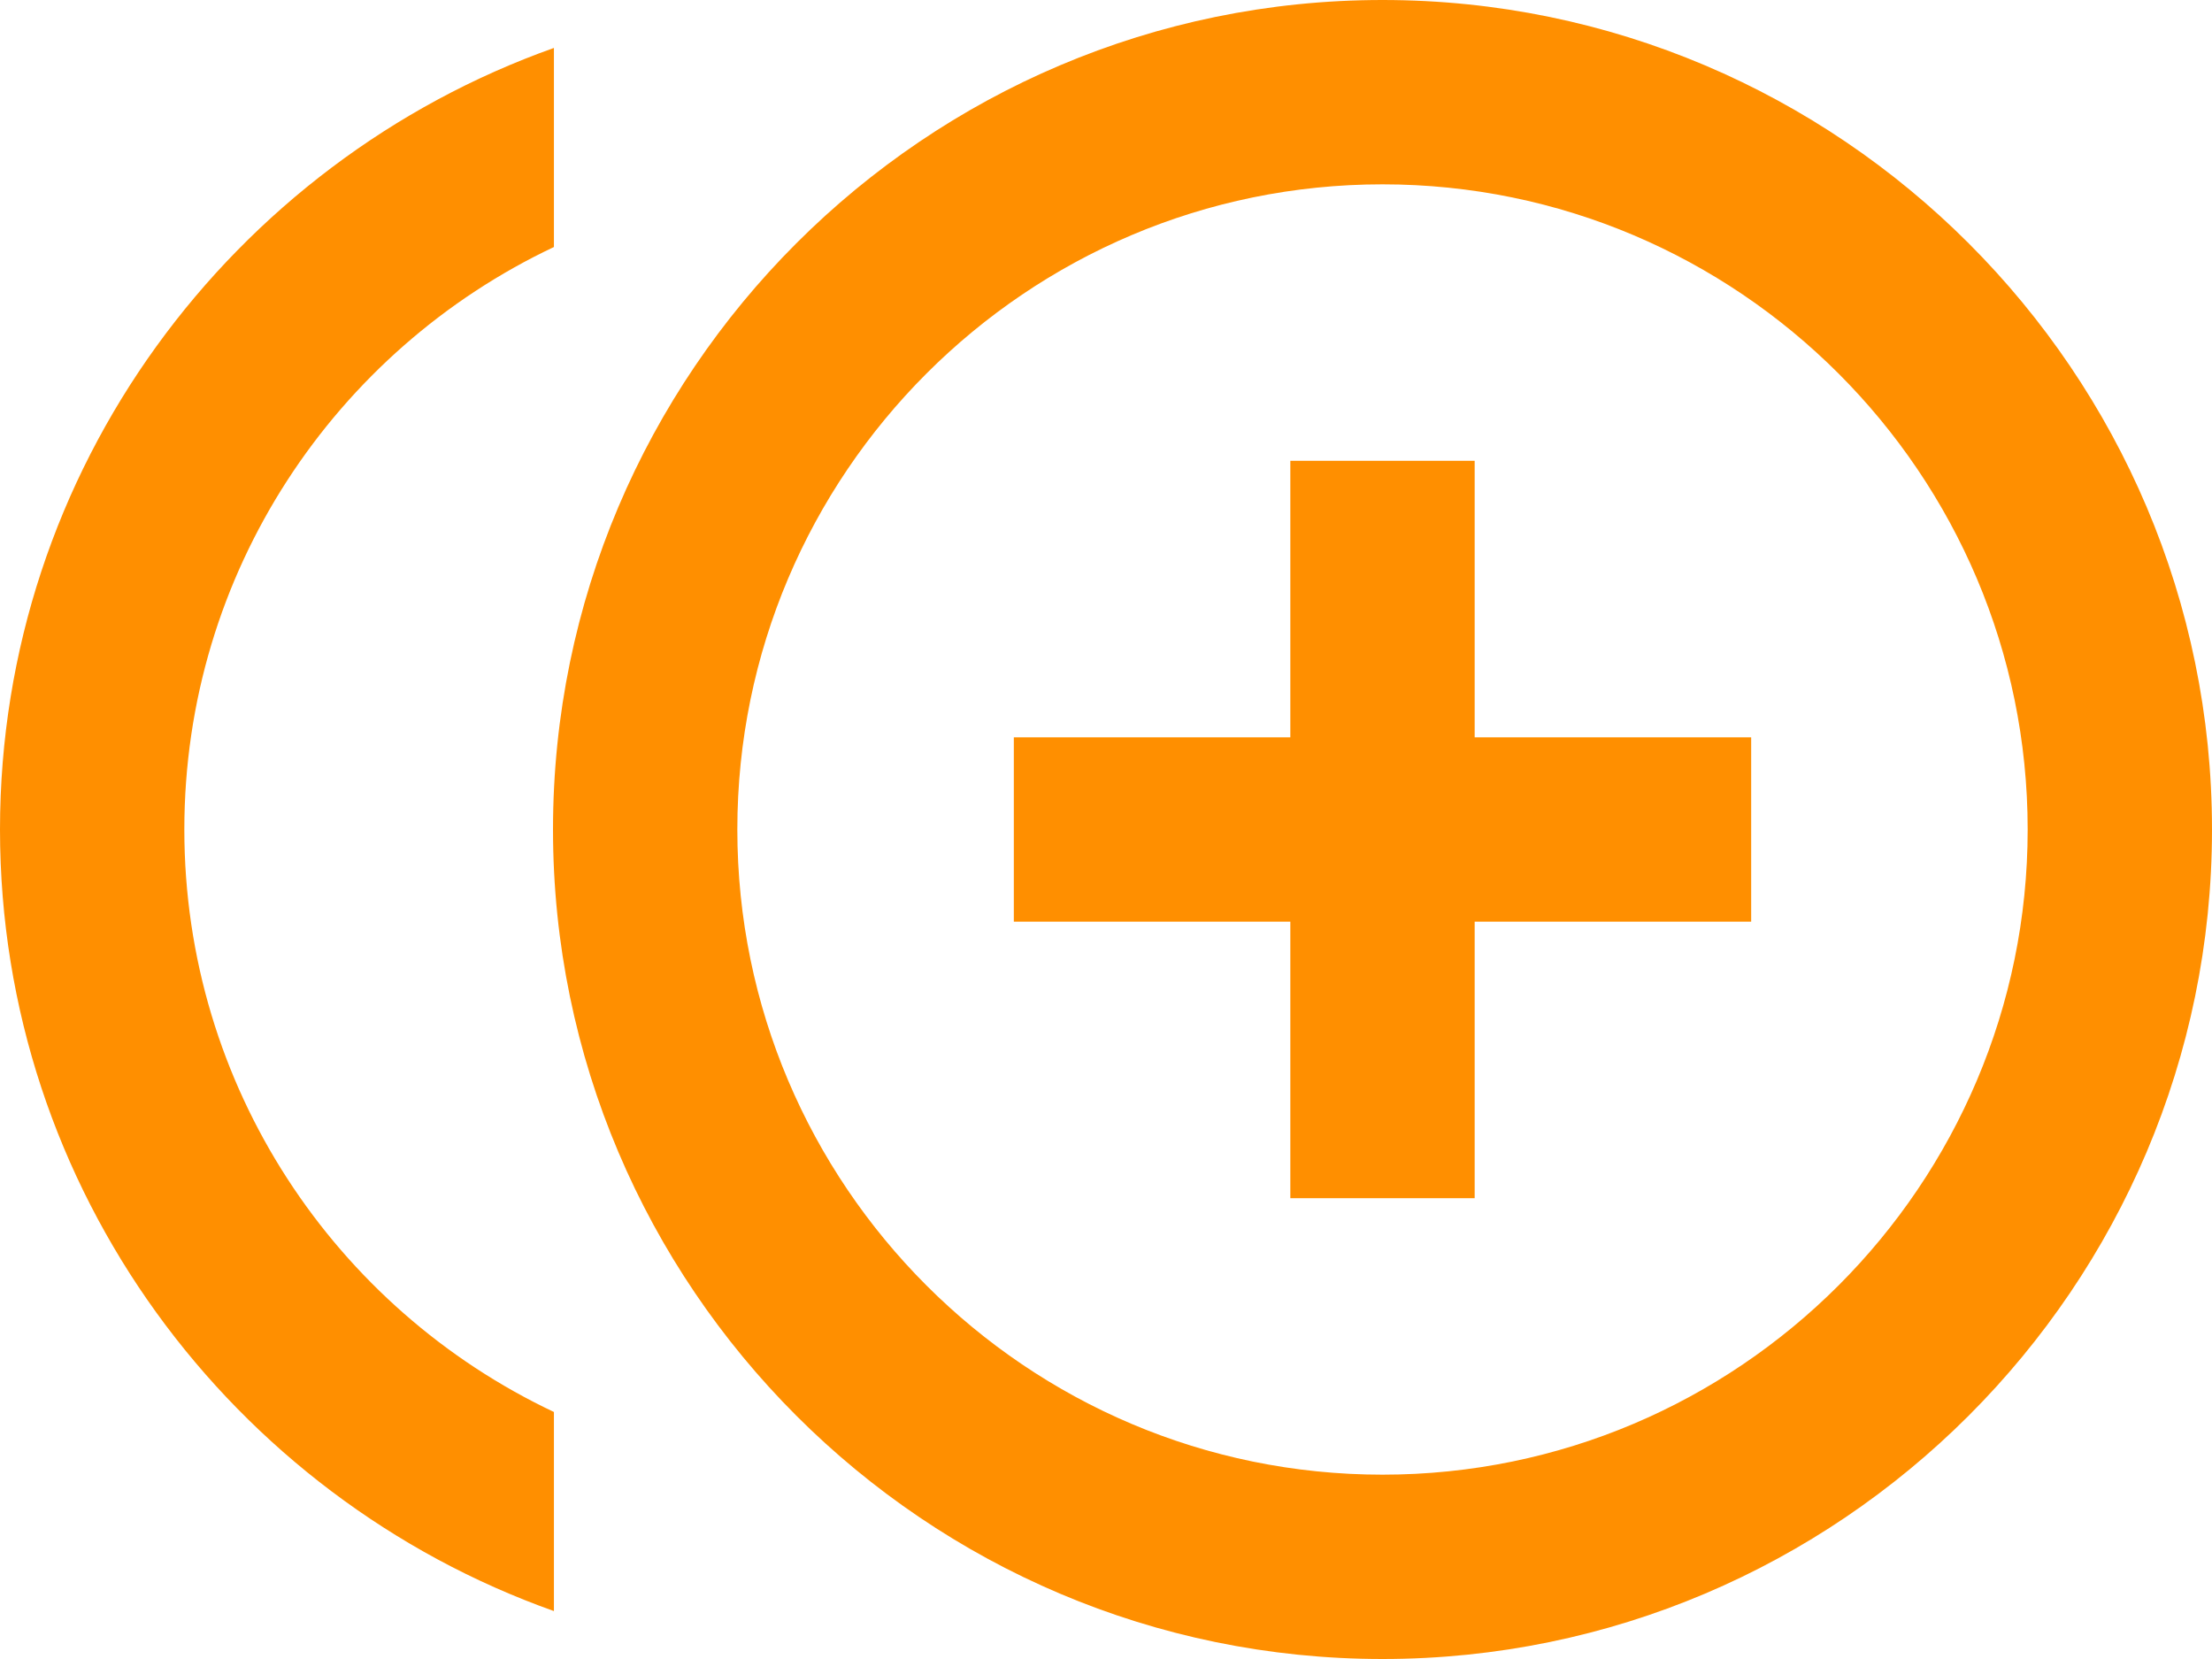 <svg width="96" height="72" viewBox="0 0 96 72" fill="none" xmlns="http://www.w3.org/2000/svg">
<path d="M64 20H56V32H44V40H56V52H64V40H76V32H64V20ZM8 36C8 24.84 14.56 15.2 24.04 10.72V2.08C10.08 7.04 0 20.36 0 36C0 51.64 10.08 64.96 24.04 69.92V61.28C14.56 56.8 8 47.16 8 36ZM60 0C40.16 0 24 16.16 24 36C24 55.84 40.16 72 60 72C79.84 72 96 55.84 96 36C96 16.16 79.84 0 60 0ZM60 64C44.56 64 32 51.44 32 36C32 20.56 44.56 8 60 8C75.44 8 88 20.56 88 36C88 51.44 75.44 64 60 64Z" fill="#FF8F00"/>
</svg>
